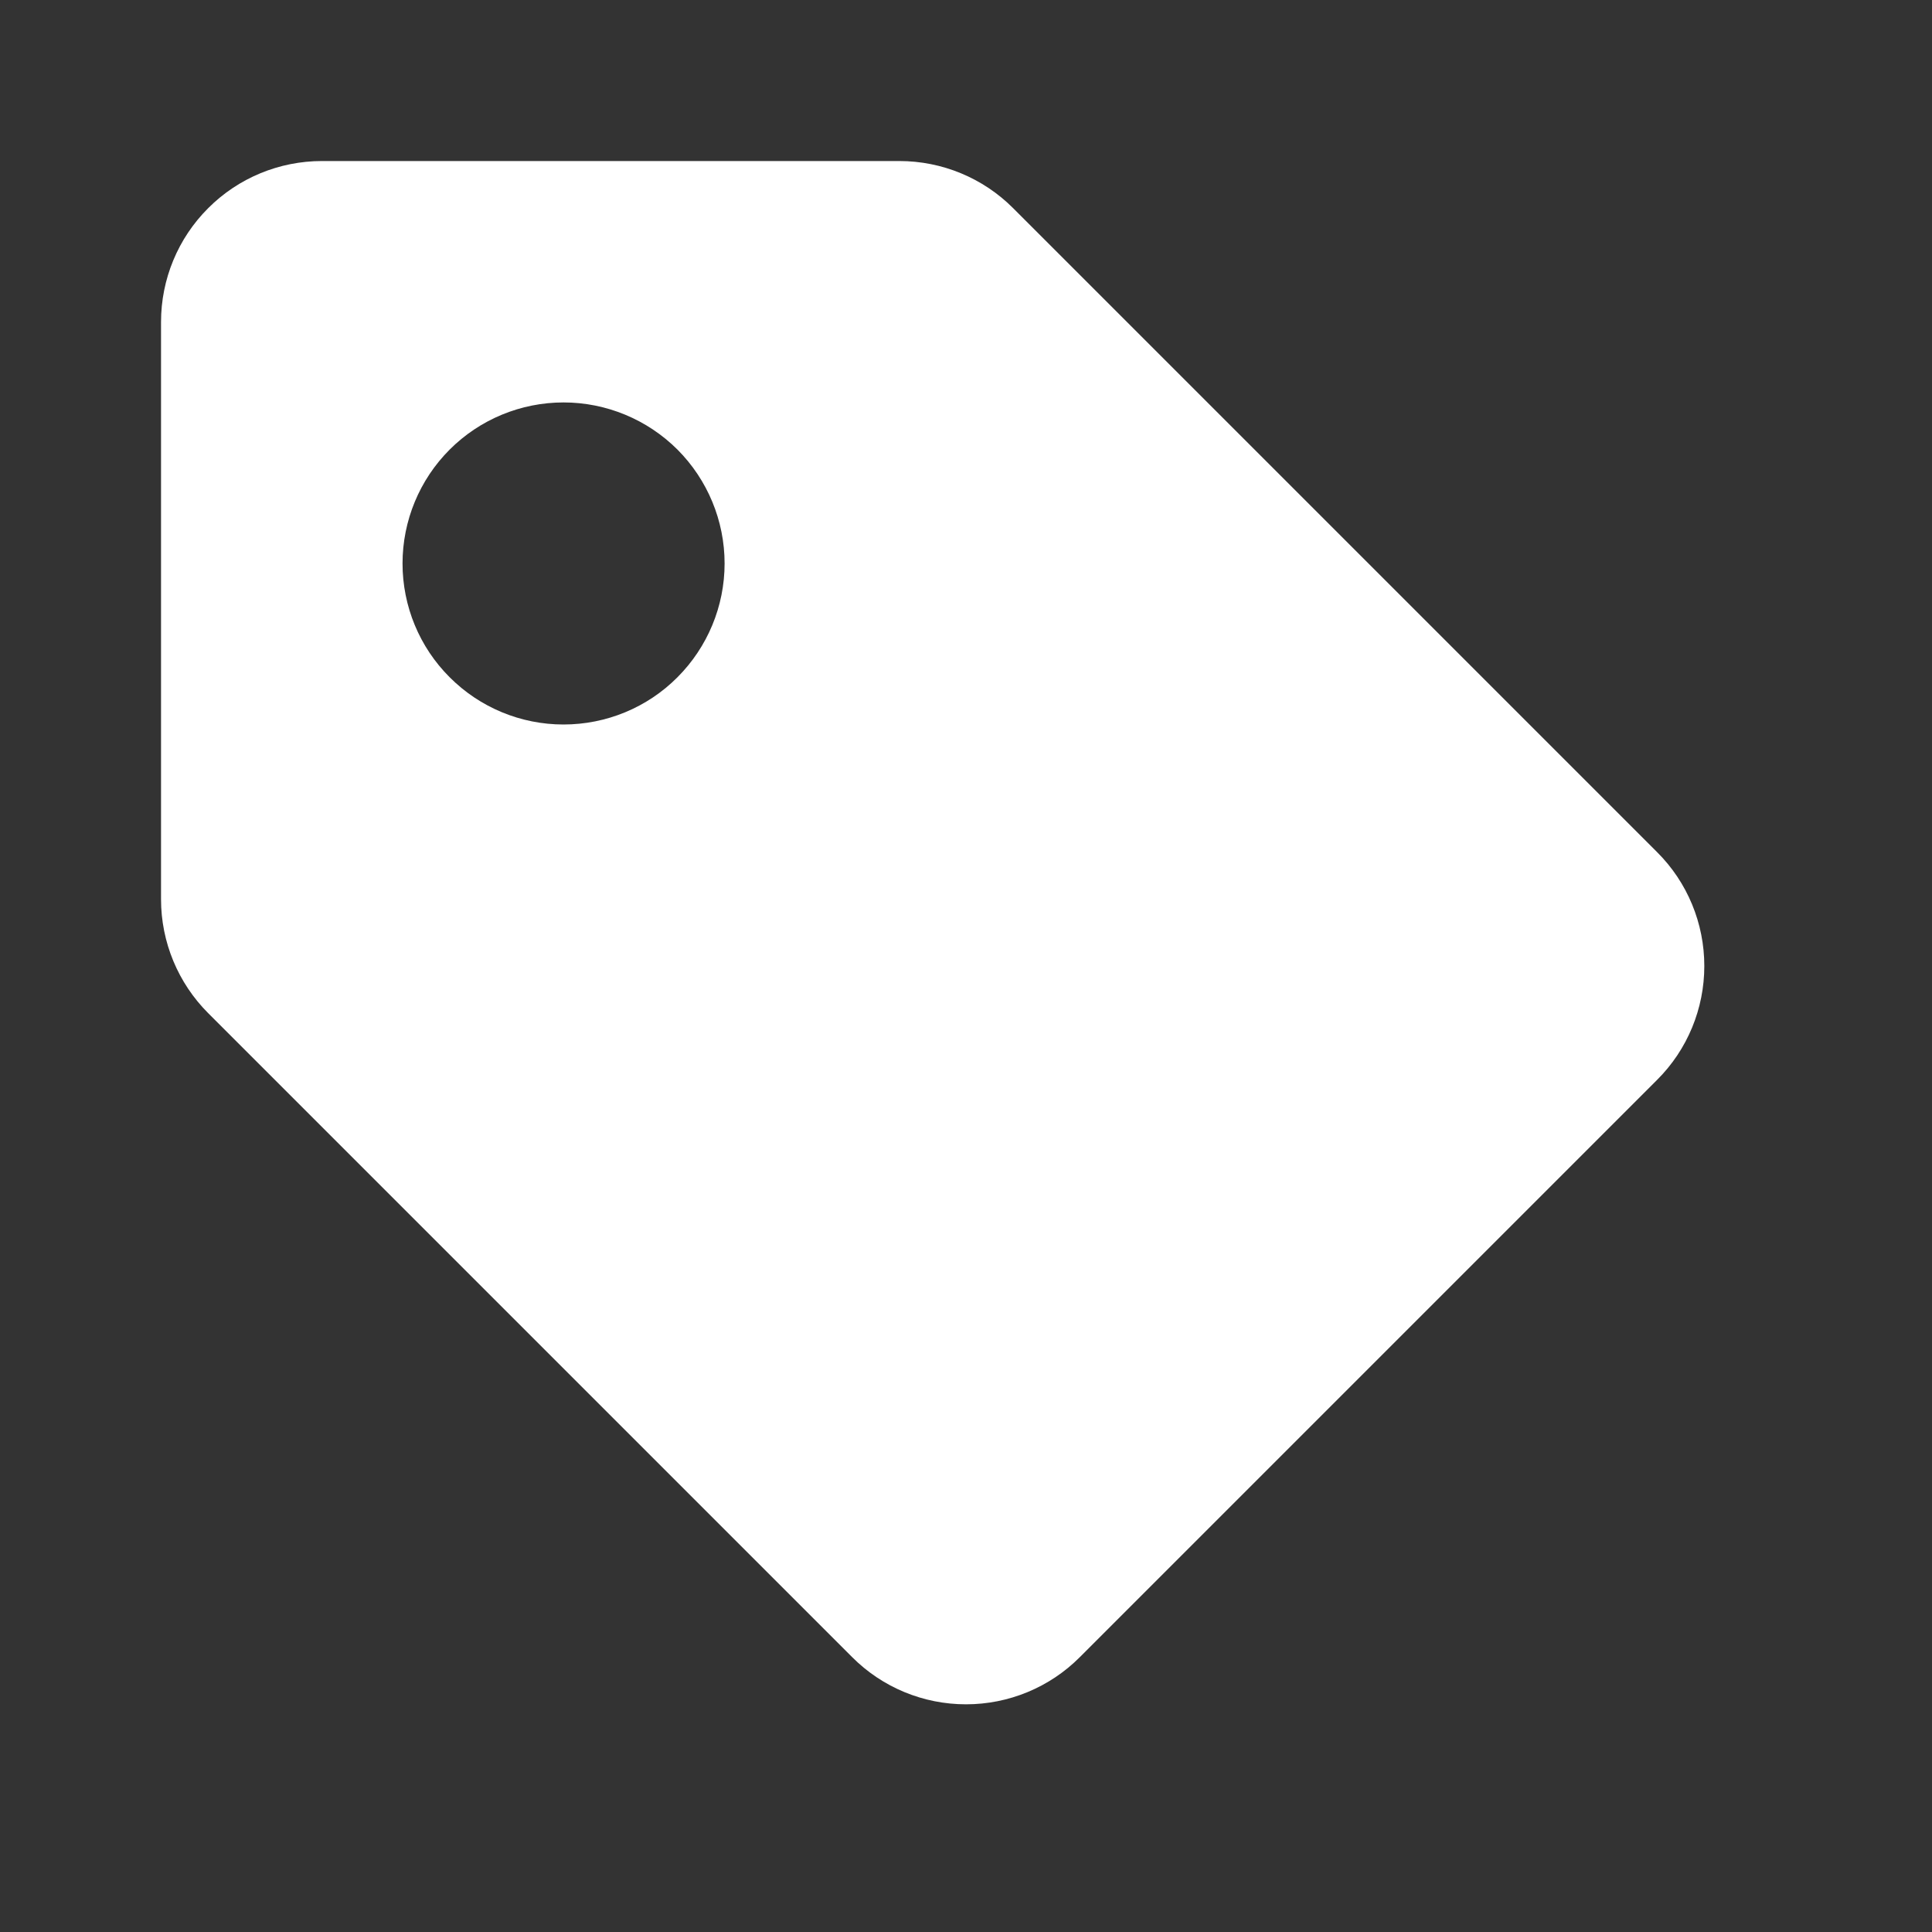 <svg width="20" height="20" viewBox="0 0 20 20" fill="none" xmlns="http://www.w3.org/2000/svg">
<rect x="0" y="0" width="20" height="20" fill="#333333" stroke="none"/>
<g id="bxs:purchase-tag">
<path id="Vector" d="M10.488 2.155C10.176 1.842 9.752 1.667 9.31 1.667H3.333C2.891 1.667 2.467 1.842 2.155 2.155C1.842 2.467 1.667 2.891 1.667 3.333V9.31C1.667 9.752 1.843 10.176 2.155 10.488L8.822 17.155C9.134 17.468 9.558 17.643 10 17.643C10.442 17.643 10.866 17.468 11.178 17.155L17.155 11.178C17.468 10.866 17.643 10.442 17.643 10C17.643 9.558 17.468 9.134 17.155 8.822L10.488 2.155ZM5.833 7.5C5.391 7.5 4.967 7.324 4.655 7.011C4.342 6.699 4.167 6.275 4.167 5.833C4.167 5.39 4.343 4.966 4.655 4.654C4.968 4.341 5.392 4.166 5.834 4.166C6.276 4.166 6.7 4.342 7.013 4.654C7.325 4.967 7.501 5.391 7.501 5.833C7.501 6.275 7.325 6.699 7.012 7.012C6.7 7.325 6.276 7.5 5.833 7.5Z" fill="white"/>
</g>
</svg>
